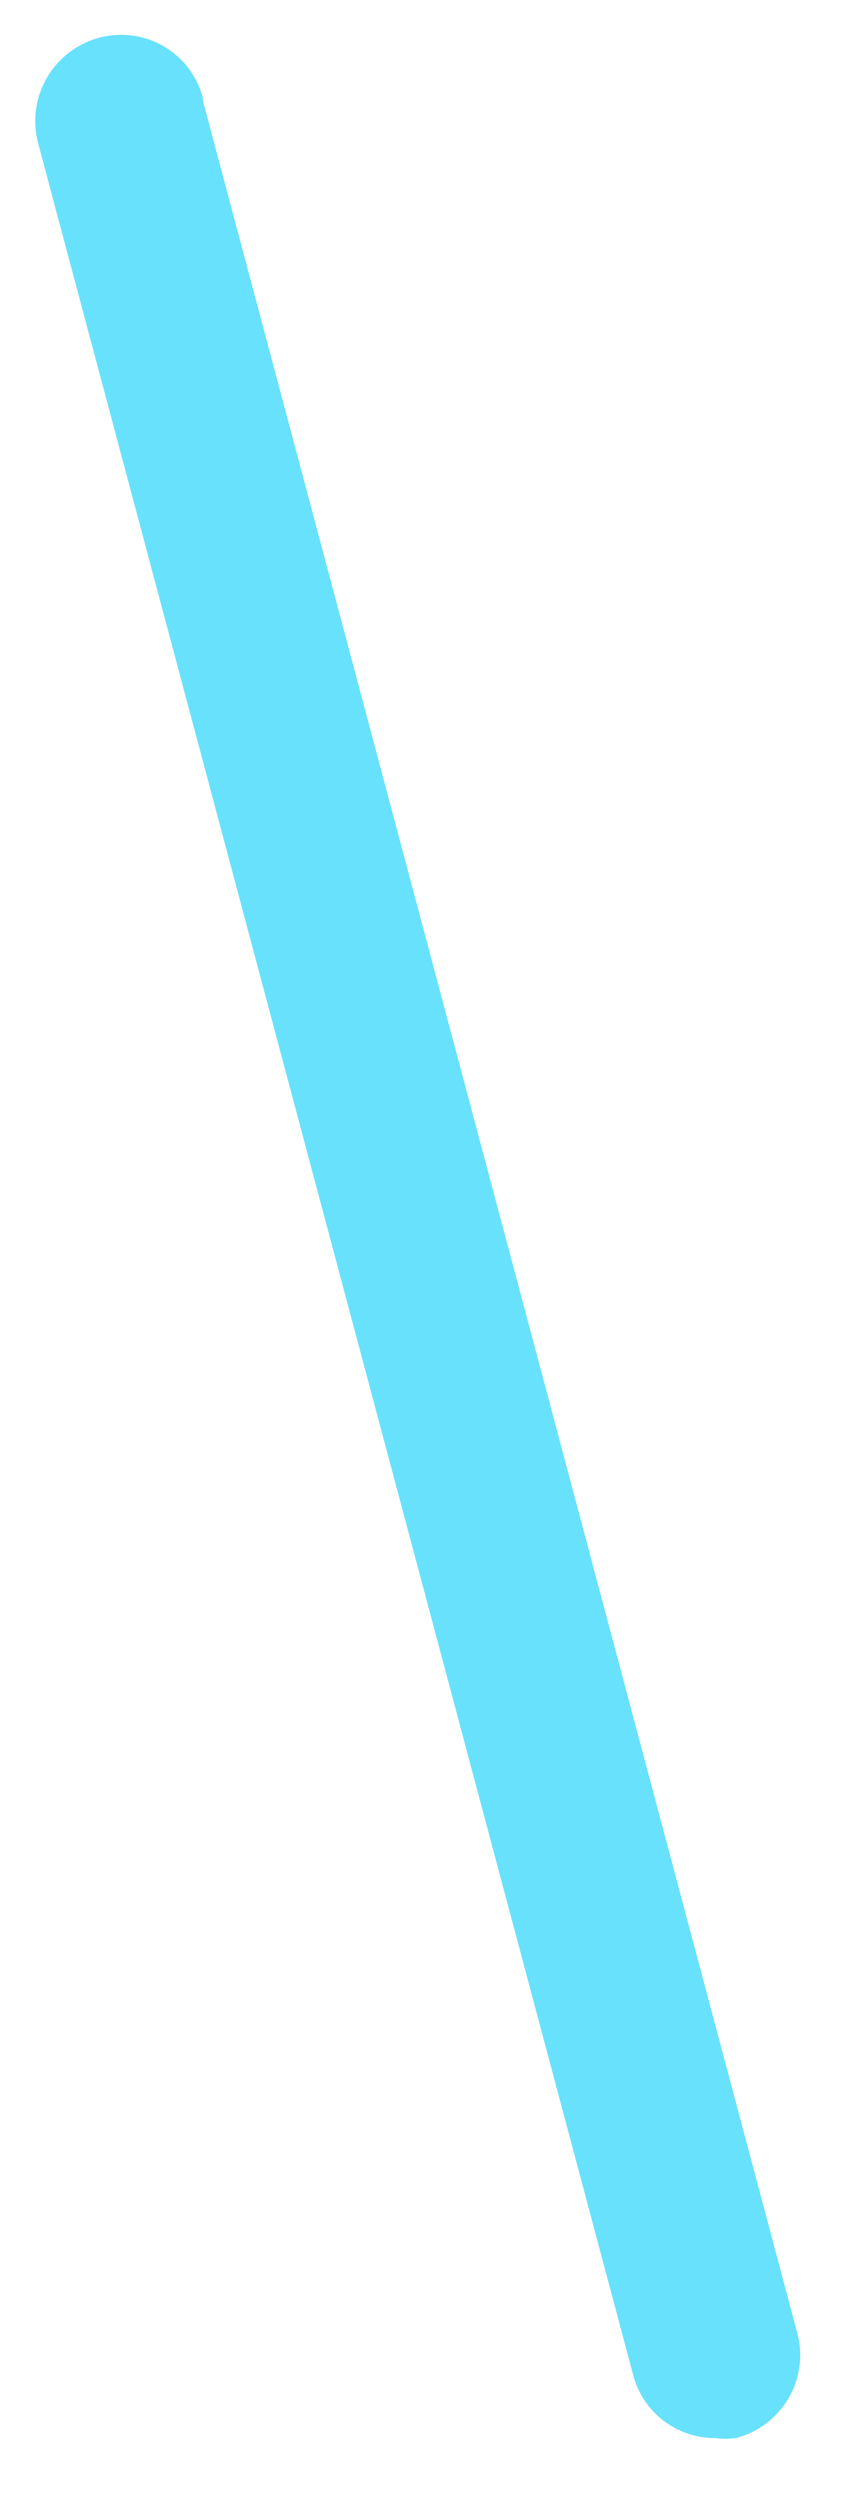 <?xml version="1.0" encoding="UTF-8" standalone="no"?><svg width='13' height='38' viewBox='0 0 13 38' fill='none' xmlns='http://www.w3.org/2000/svg'>
<path d='M3.092 1.558L12.125 35.473C12.168 35.639 12.178 35.811 12.154 35.981C12.13 36.15 12.073 36.313 11.986 36.461C11.899 36.608 11.783 36.737 11.646 36.84C11.51 36.943 11.354 37.018 11.188 37.06C11.083 37.075 10.977 37.075 10.872 37.06V37.06C10.583 37.061 10.302 36.964 10.074 36.785C9.847 36.606 9.687 36.356 9.62 36.074L0.578 2.17C0.491 1.834 0.54 1.477 0.716 1.177C0.891 0.878 1.179 0.66 1.514 0.572C1.843 0.485 2.192 0.532 2.486 0.702C2.78 0.872 2.994 1.151 3.082 1.479L3.092 1.558Z' fill='#68E1FD'/>
</svg>

